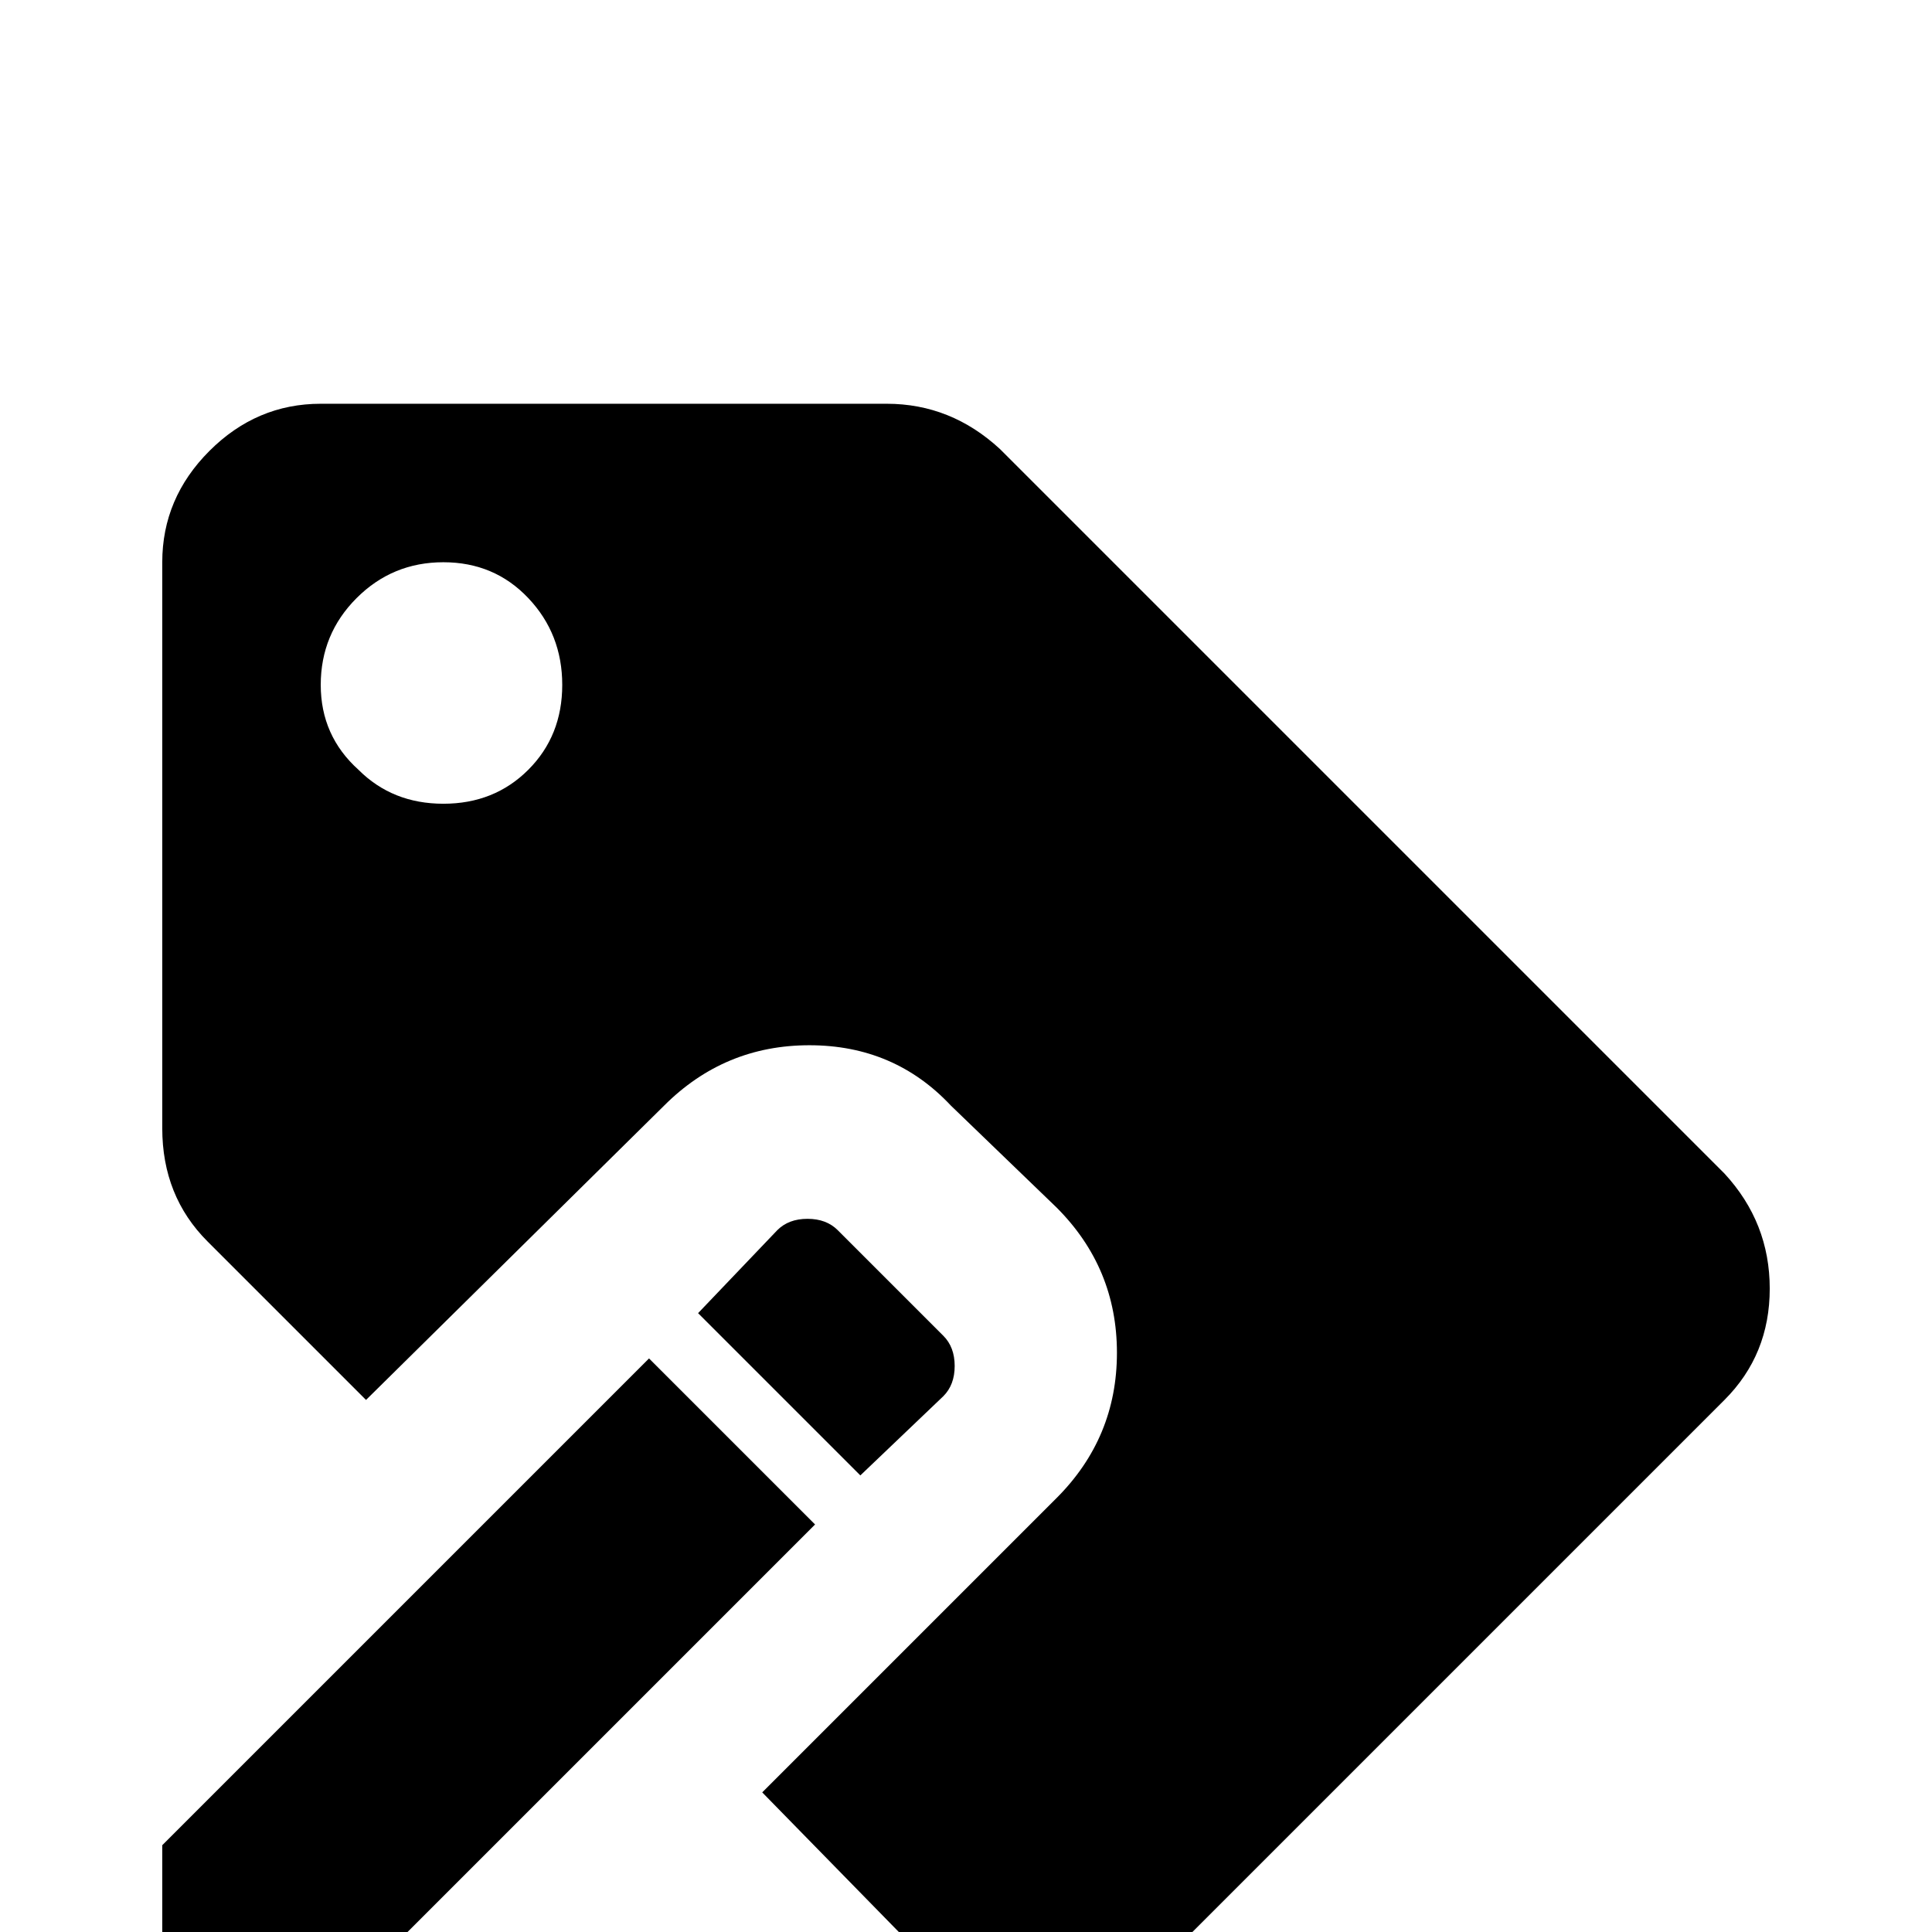 <svg xmlns="http://www.w3.org/2000/svg" viewBox="0 -512 512 512">
	<path fill="#000000" d="M265 -393L457 -201Q469 -188 469 -170.5Q469 -153 457 -141L307 9Q295 21 277.5 21Q260 21 247 9L202 -37L228 -63L280 -115Q296 -131 296 -153.5Q296 -176 280 -192L252 -219Q237 -235 214.5 -235Q192 -235 176 -219L97 -141L55 -183Q43 -195 43 -213V-363Q43 -380 55.5 -392.5Q68 -405 85 -405H235Q252 -405 265 -393ZM95 -308Q104 -299 117.5 -299Q131 -299 140 -308Q149 -317 149 -330.5Q149 -344 140 -353.5Q131 -363 117.5 -363Q104 -363 94.5 -353.5Q85 -344 85 -330.5Q85 -317 95 -308ZM228 -121L250 -142Q253 -145 253 -150Q253 -155 250 -158L222 -186Q219 -189 214 -189Q209 -189 206 -186L185 -164ZM172 -152L43 -23V21H87L216 -108Z"/>
</svg>